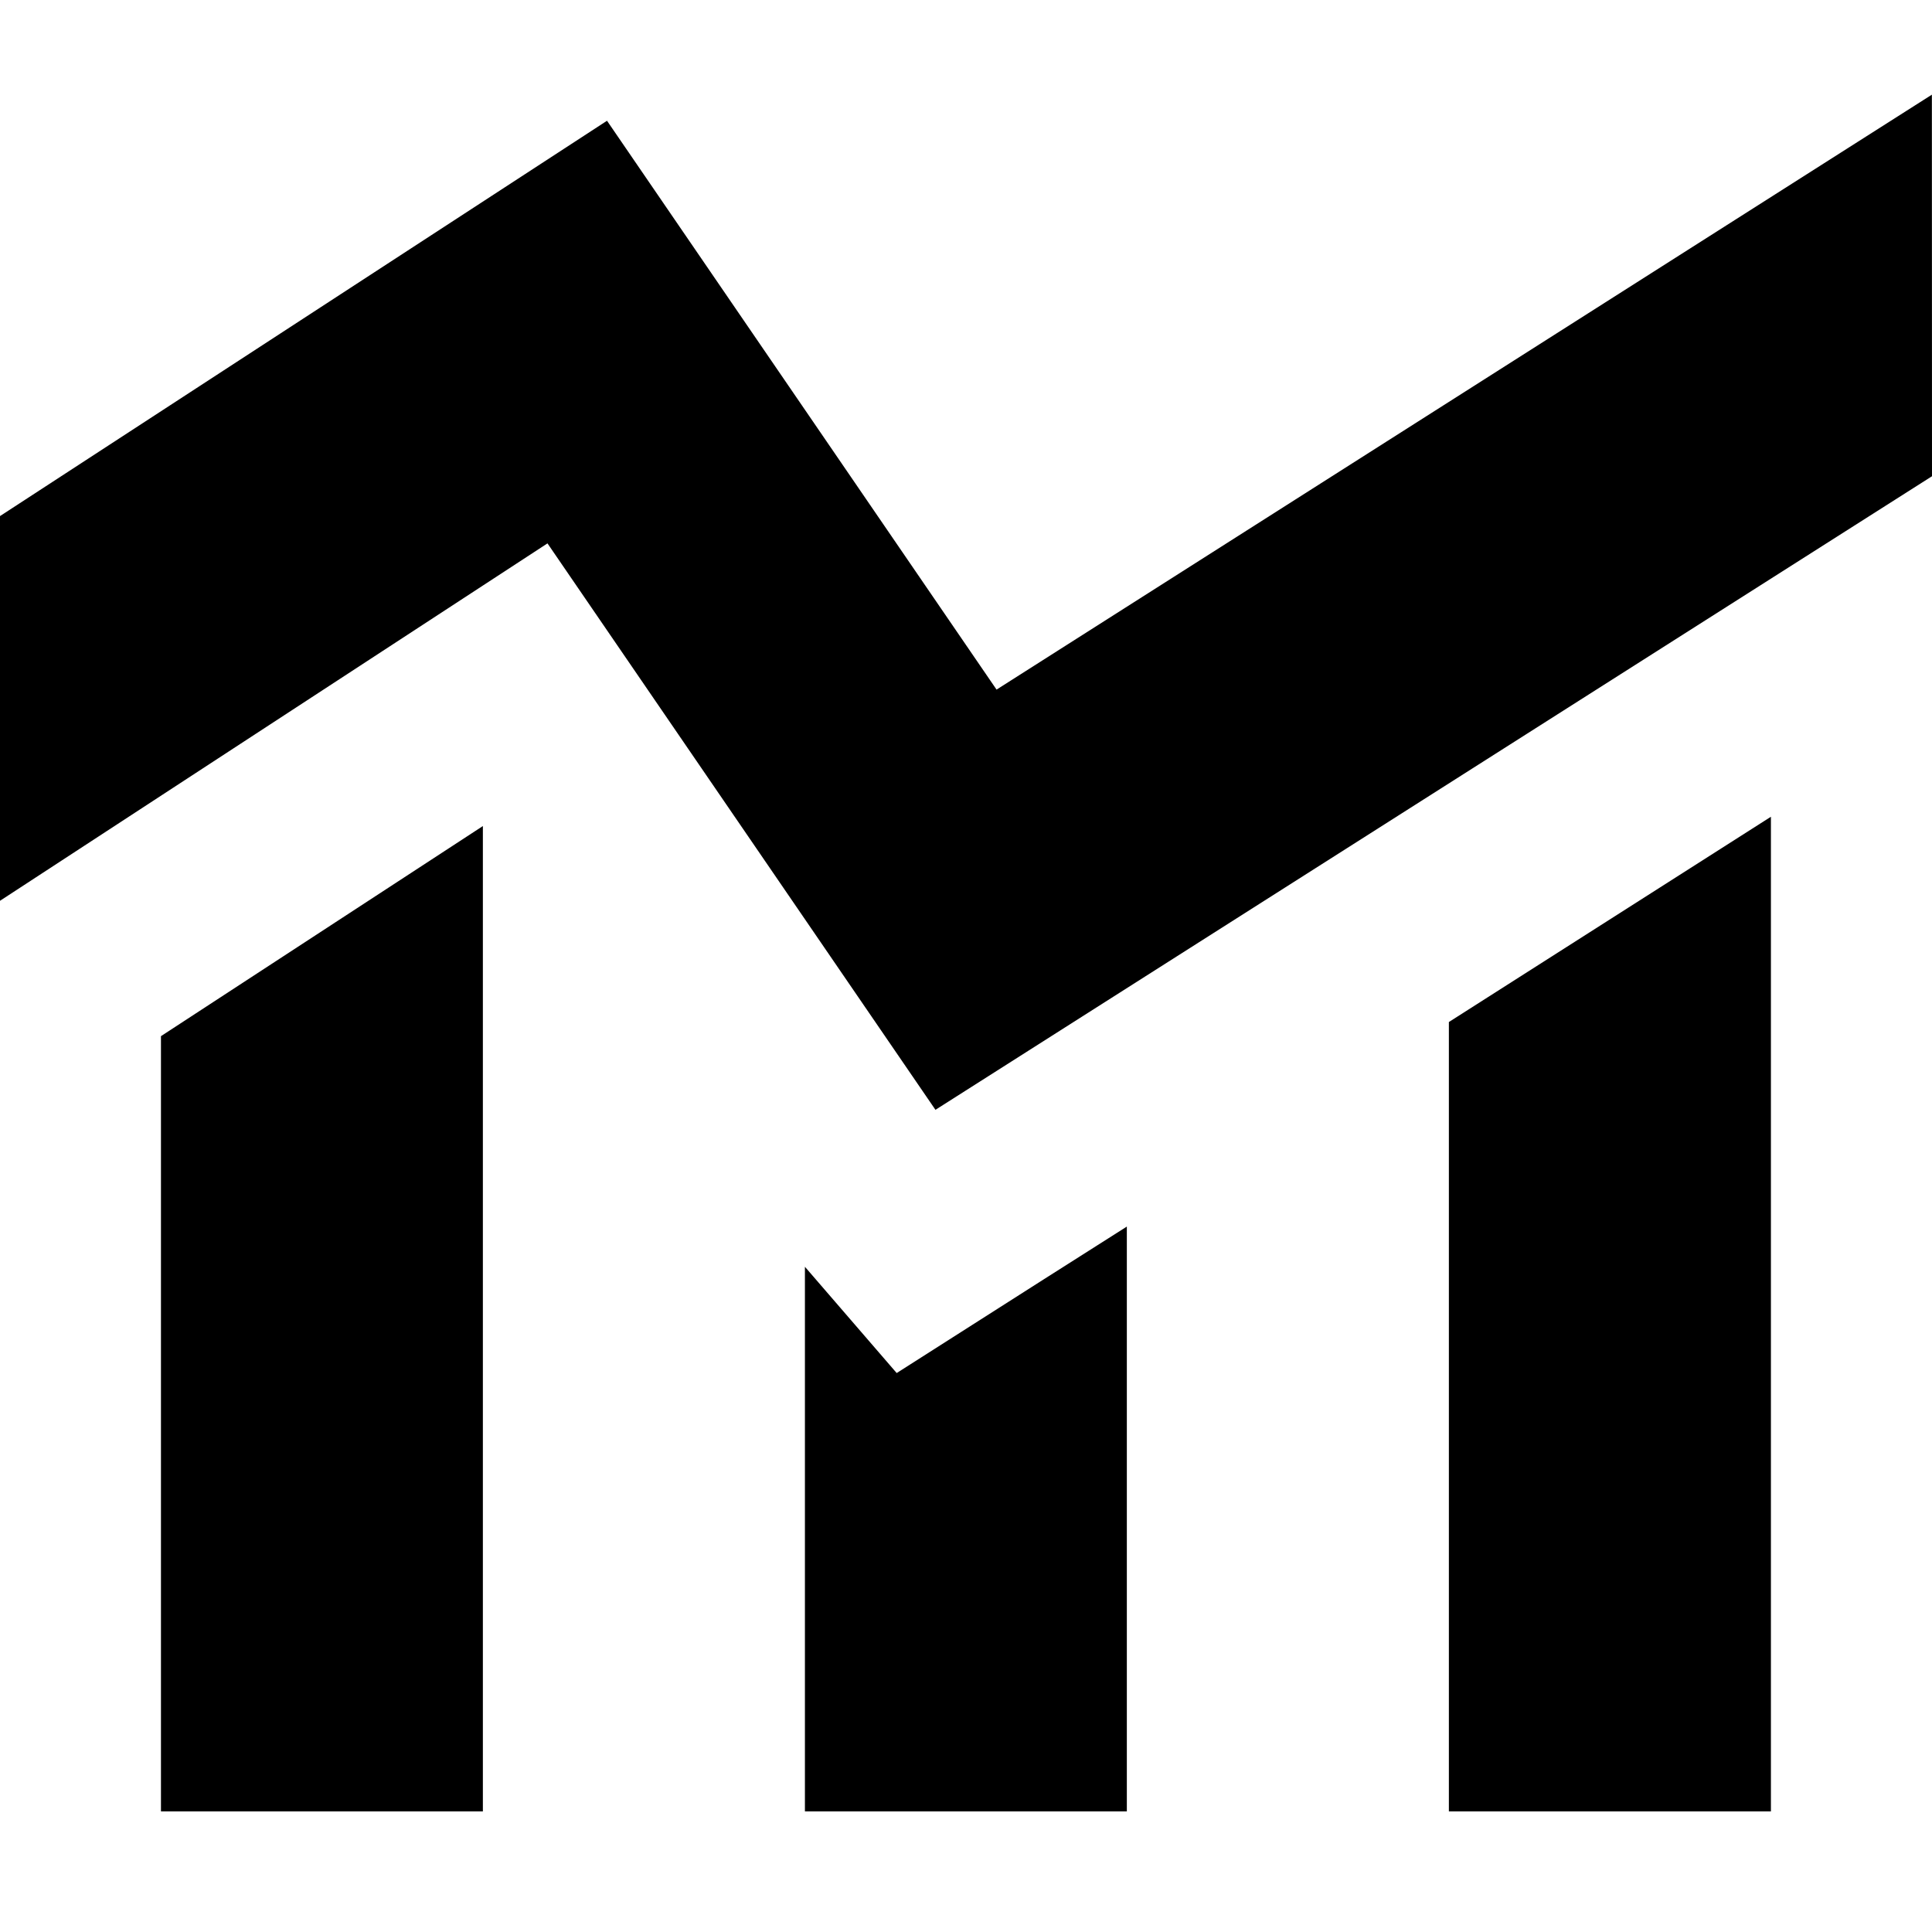 <svg width="16" height="16" viewBox="0 0 16 16" fill="none" xmlns="http://www.w3.org/2000/svg">
<g clip-path="url(#clip0_6_226)">
<path d="M15.999 0.784L8.253 5.711L5.027 1L0 4.274V7.46L4.534 4.5L7.747 9.191L16 3.944L15.999 0.784Z" fill="black"/>
<path d="M1.333 15.001H3.999L3.999 6.841L1.333 8.581L1.333 15.001Z" fill="black"/>
<path d="M7.426 11.371L6.666 10.491V15.001H9.332V10.158L8.639 10.598L7.426 11.371Z" fill="black"/>
<path d="M11.999 15.001H14.666V6.764L11.999 8.464V15.001Z" fill="black"/>
</g>
<defs>
<clipPath id="clip0_6_226">
<rect width="16" height="16" fill="white"/>
</clipPath>
</defs>
</svg>
